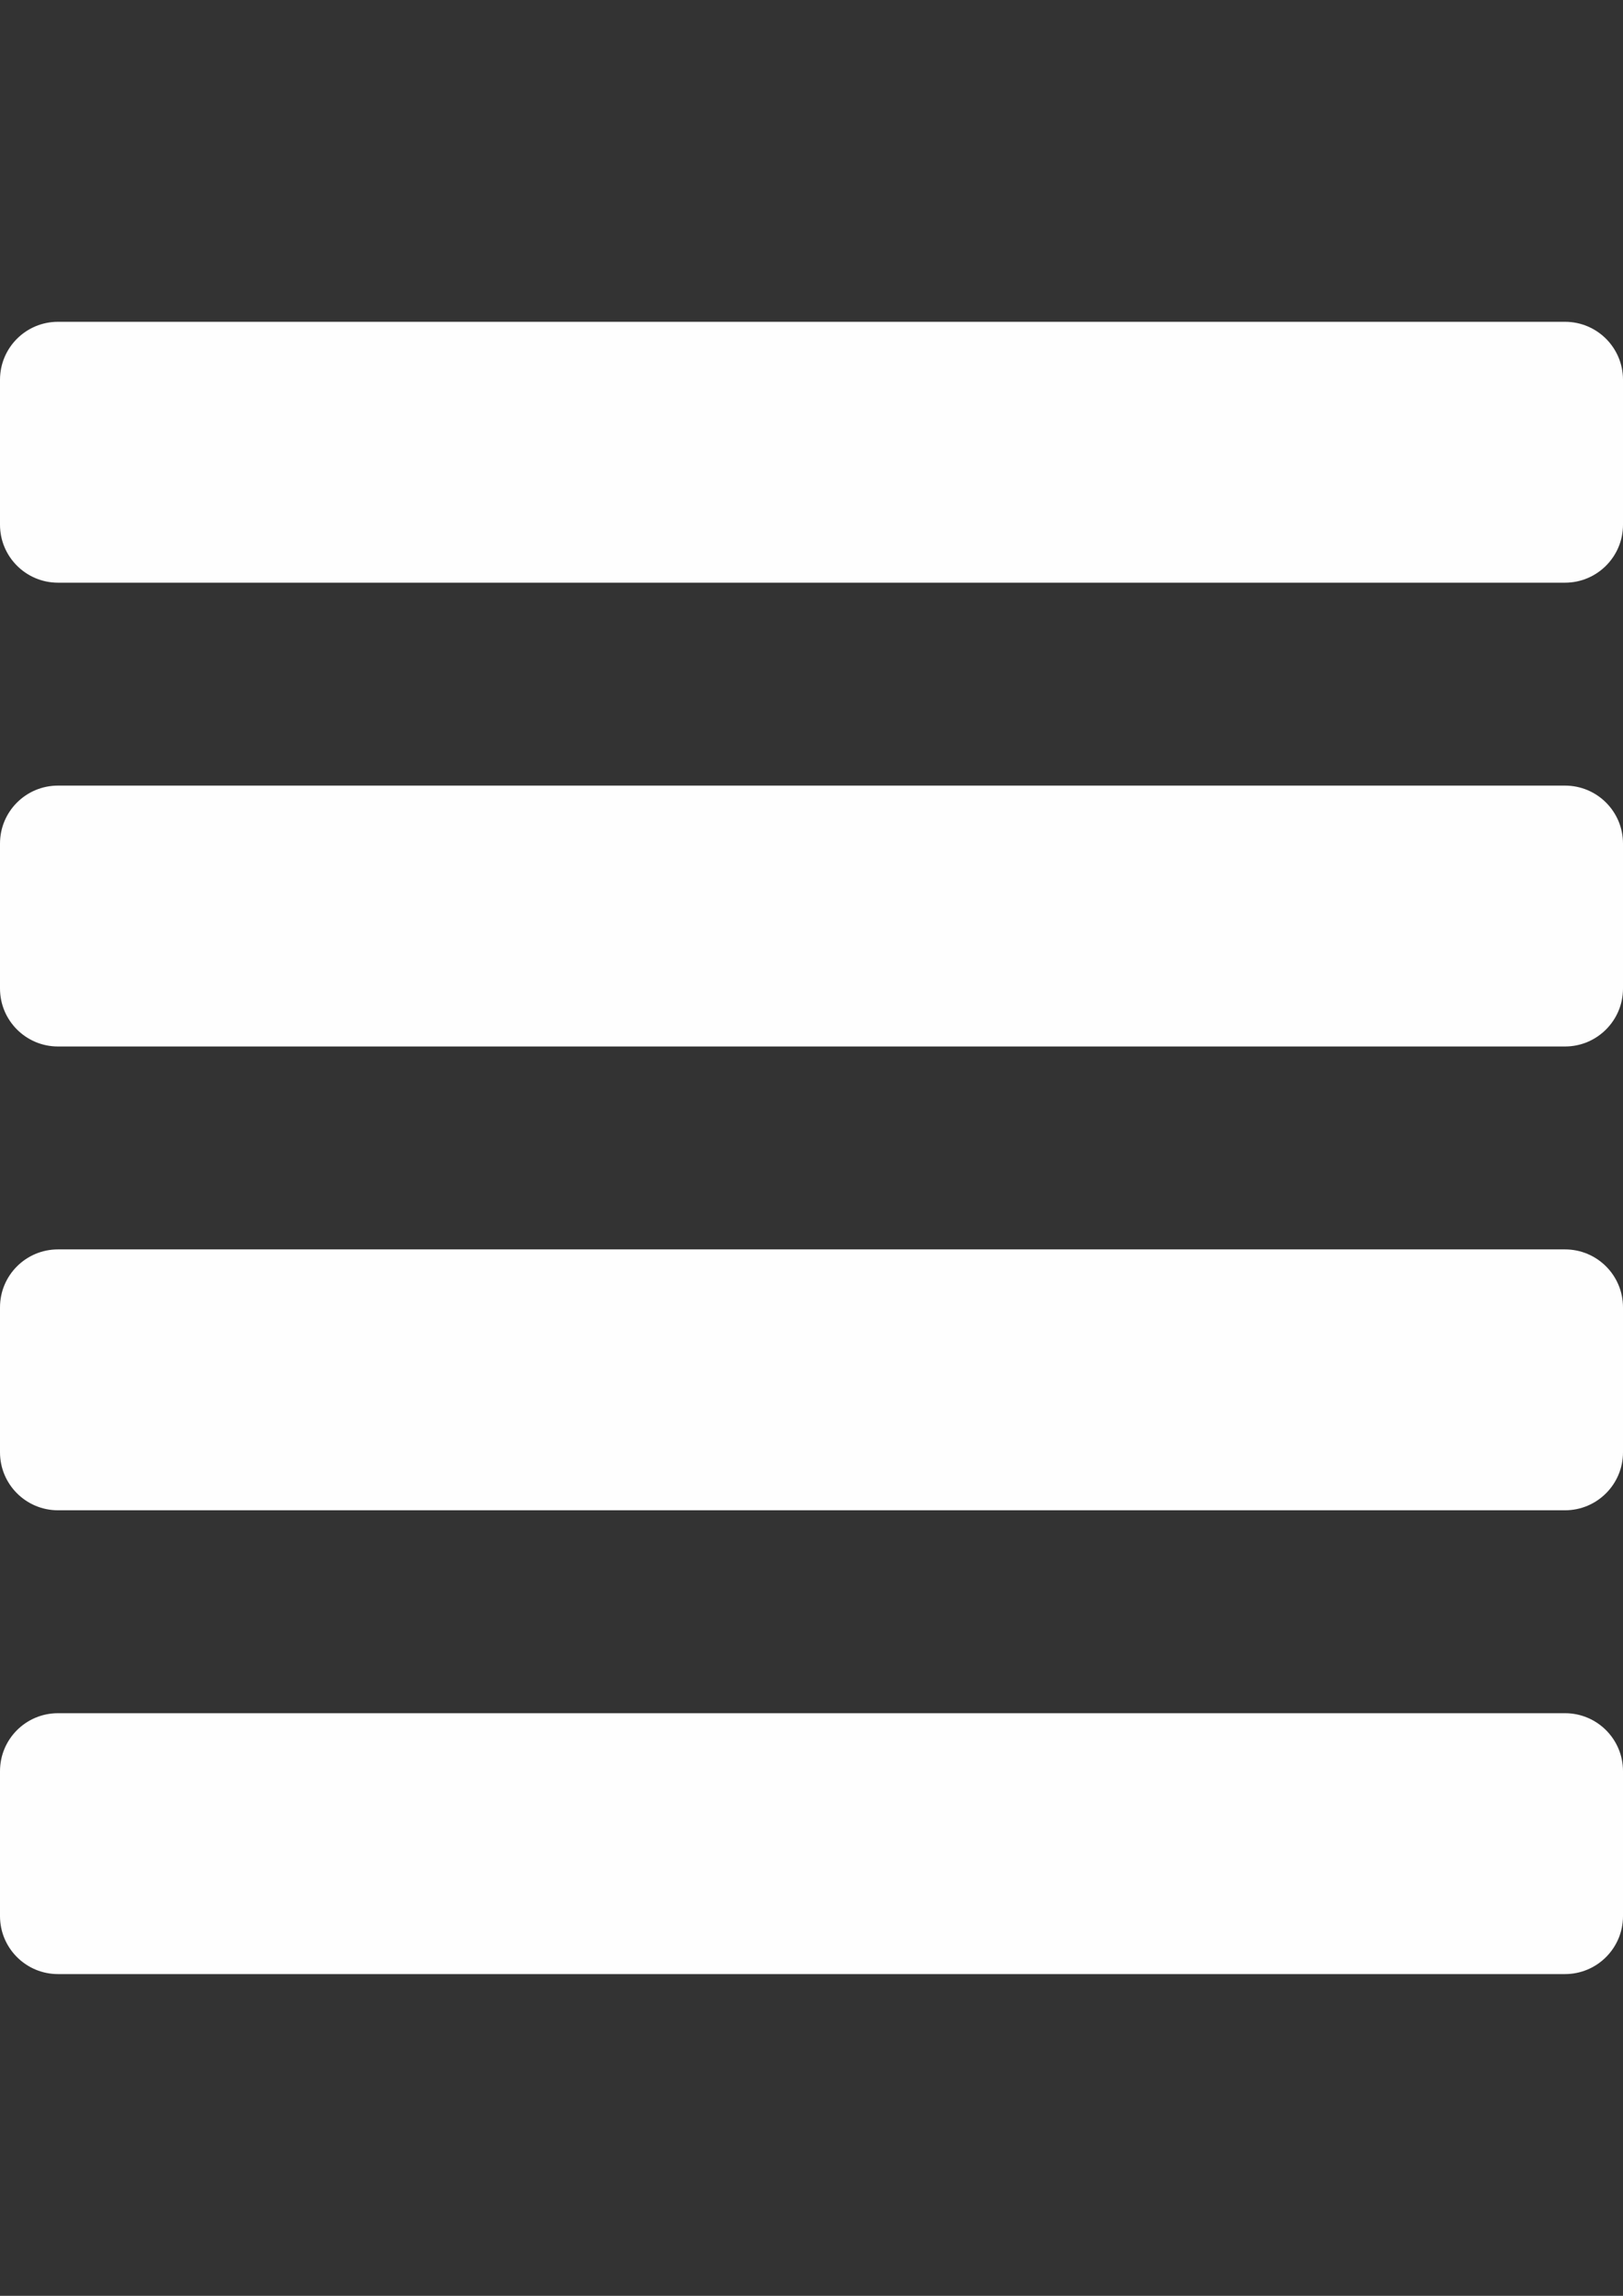 <?xml version="1.0" encoding="UTF-8"?>
<!DOCTYPE svg PUBLIC "-//W3C//DTD SVG 1.1//EN" "http://www.w3.org/Graphics/SVG/1.1/DTD/svg11.dtd">
<!-- Creator: CorelDRAW X7 -->
<svg xmlns="http://www.w3.org/2000/svg" xml:space="preserve" width="210mm" height="297mm" version="1.1" style="shape-rendering:geometricPrecision; text-rendering:geometricPrecision; image-rendering:optimizeQuality; fill-rule:evenodd; clip-rule:evenodd"
viewBox="0 0 21000 29700"
 xmlns:xlink="http://www.w3.org/1999/xlink"
 aria-hidden="true"
 focusable="false"
 data-prefix="fas"
 data-icon="align-justify"
 role="img">
 <rect x="0" y="0" width="21000" height="29700" fill="#333333" stroke="none"/>
 <defs>
  <style type="text/css">
   <![CDATA[
    .fil0 {fill:#FEFEFE}
   ]]>
  </style>
 </defs>
 <g id="Слой_x0020_1">
  <path class="fil0" d="M0 6788l0 -1875c0,-415 336,-750 750,-750l19500 0c414,0 750,335 750,750l0 1875c0,414 -336,750 -750,750l-19500 0c-414,0 -750,-336 -750,-750zm750 6750l19500 0c414,0 750,-336 750,-750l0 -1875c0,-415 -336,-750 -750,-750l-19500 0c-414,0 -750,335 -750,750l0 1875c0,414 336,750 750,750zm0 12000l19500 0c414,0 750,-336 750,-750l0 -1875c0,-415 -336,-750 -750,-750l-19500 0c-414,0 -750,335 -750,750l0 1875c0,414 336,750 750,750zm0 -6000l19500 0c414,0 750,-336 750,-750l0 -1875c0,-415 -336,-750 -750,-750l-19500 0c-414,0 -750,335 -750,750l0 1875c0,414 336,750 750,750z"/>
 </g>
</svg>
